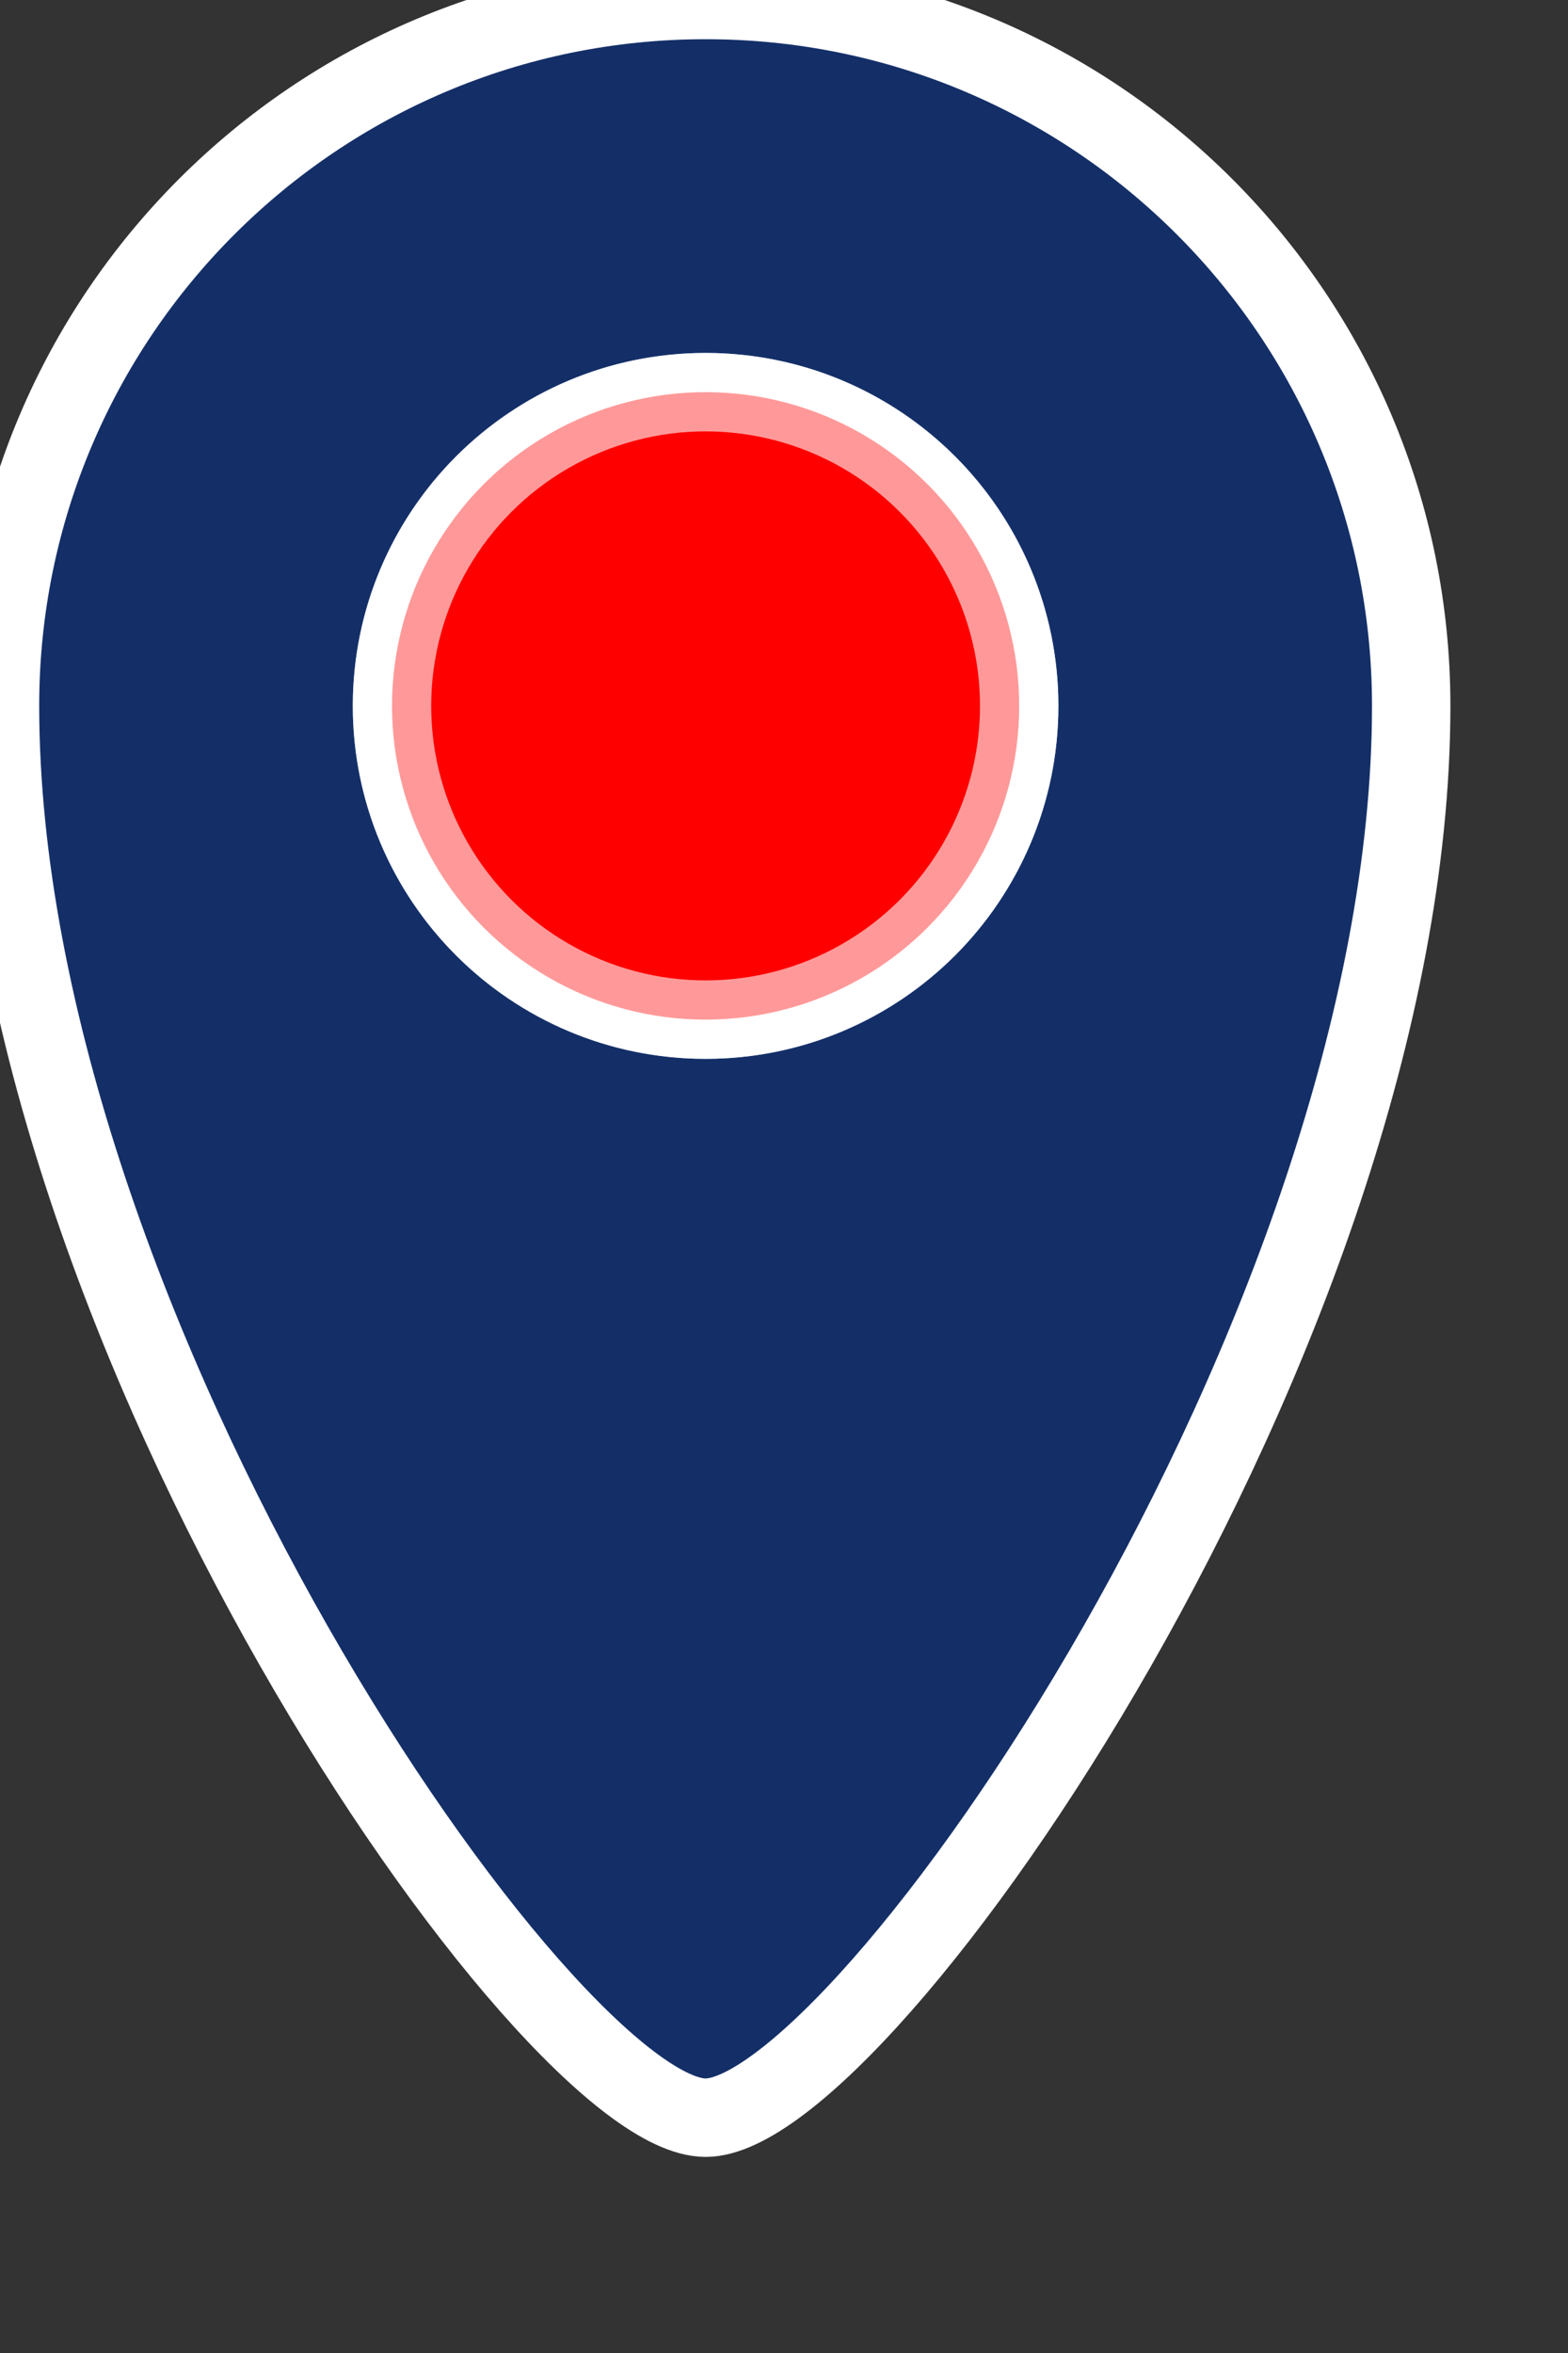 <svg width="20" height="30" xmlns="http://www.w3.org/2000/svg" viewbox="0 0 18 29">
  <rect width="100%" height="100%" fill="#333333" stroke="none"/>
  <path fill="#142F68" stroke="white" d="M9,27 C7,27 0,16.97 0,9 C2.28269391e-16,4.029 4.029,0 9,0 C13.971,0 18,4.029 18,9 C18,16.97 11,27 9,27 Z M9,13 C11.209,13 13,11.209 13,9 C13,6.791 11.209,5 9,5 C6.791,5 5,6.791 5,9 C5,11.209 6.791,13 9,13 Z"/>
  <ellipse ry="4" rx="4" cy="9" cx="9" stroke="white" stroke-opacity="0.6" fill="#ff0000"/>
</svg>